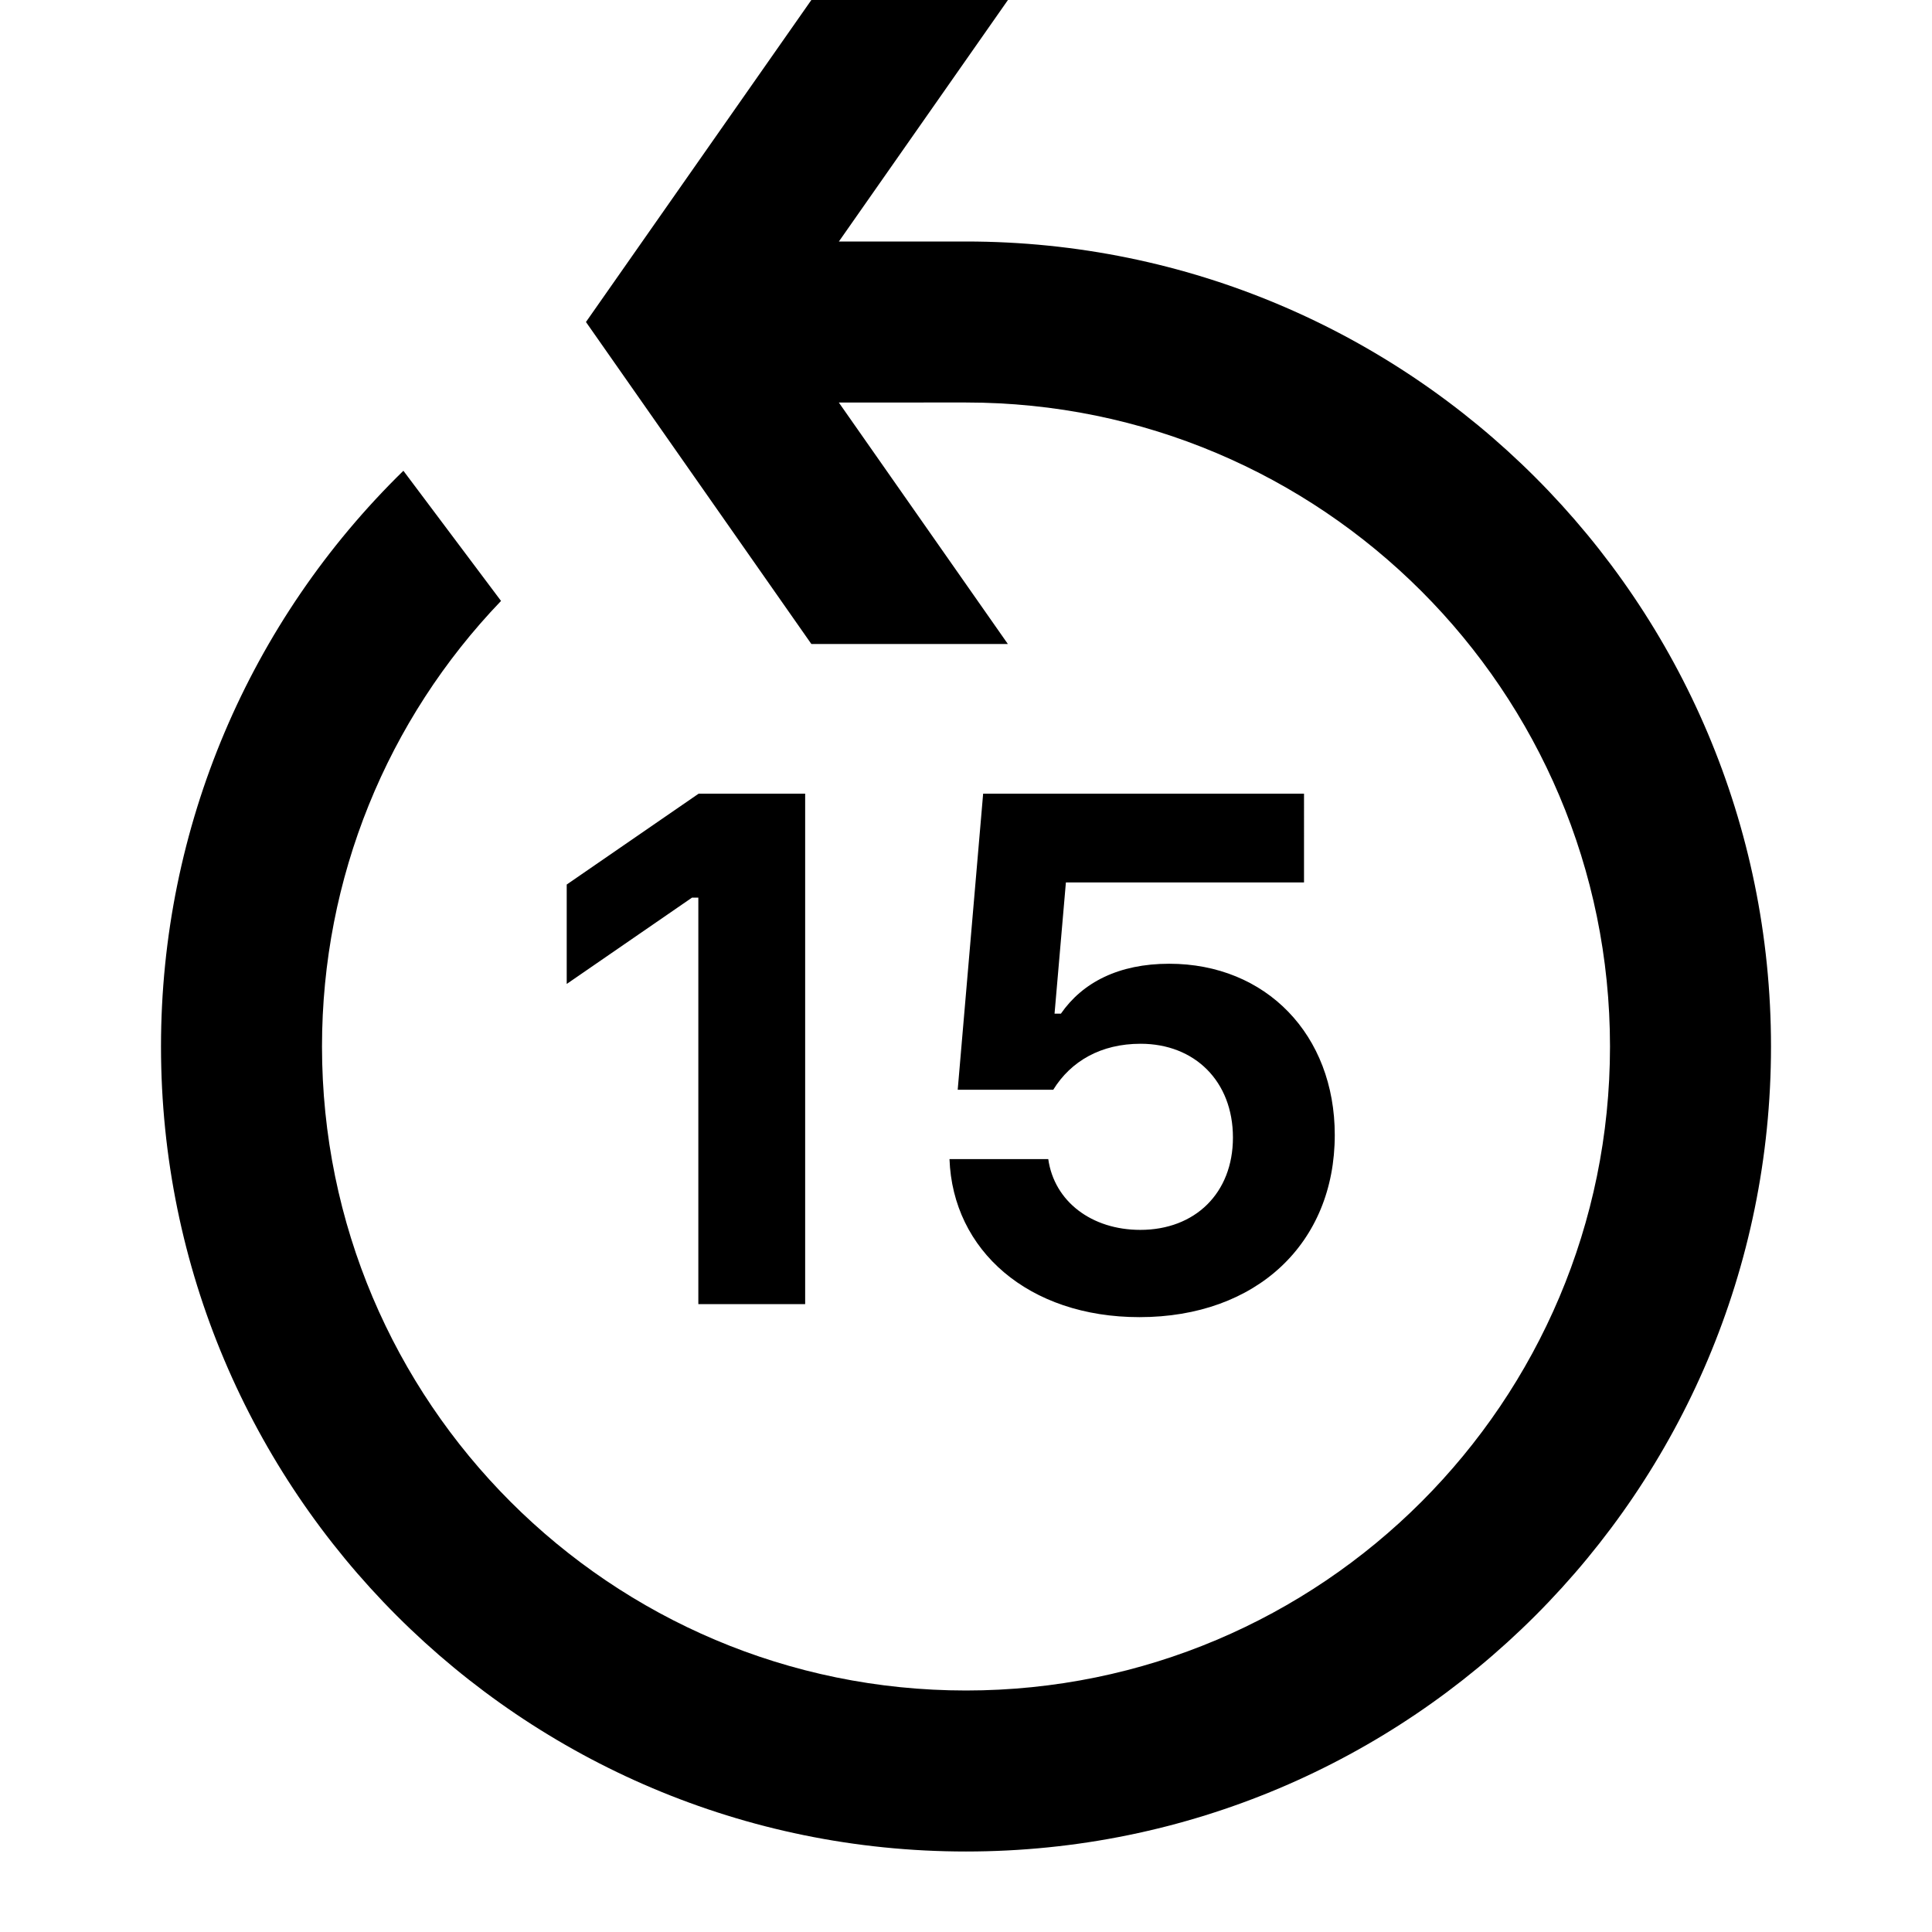 <svg viewBox="0 0 24 24" xmlns="http://www.w3.org/2000/svg"><path fill="currentColor" fill-rule="evenodd" clip-rule="evenodd" d="M10.079 0L7.279 4l2.8 4h2.441l-2.1-3H12c4.418 0 8 3.582 8 8 0 4.418-3.582 8-8 8-4.418 0-8-3.582-8-8 0-2.095.808-4.059 2.224-5.535L5.011 5.848C3.1 7.715 2 10.271 2 13c0 5.523 4.477 10 10 10 5.523 0 10-4.477 10-10 0-5.523-4.477-10-10-10h-1.579l2.1-3h-2.441zM8.675 16.2v-5.049h-.079l-1.556 1.072v-1.235l1.639-1.129h1.323V16.2H8.675zm3.12-1.802c.04 1.134.98 1.964 2.36 1.964 1.455 0 2.426-.918 2.426-2.263 0-1.244-.853-2.127-2.057-2.127-.628 0-1.077.233-1.345.62h-.079l.141-1.63h2.958V9.859h-3.986l-.316 3.678h1.187c.22-.356.593-.571 1.085-.571.672 0 1.147.466 1.147 1.165 0 .69-.47 1.147-1.151 1.147-.602 0-1.068-.351-1.143-.879h-1.226z"/></svg>